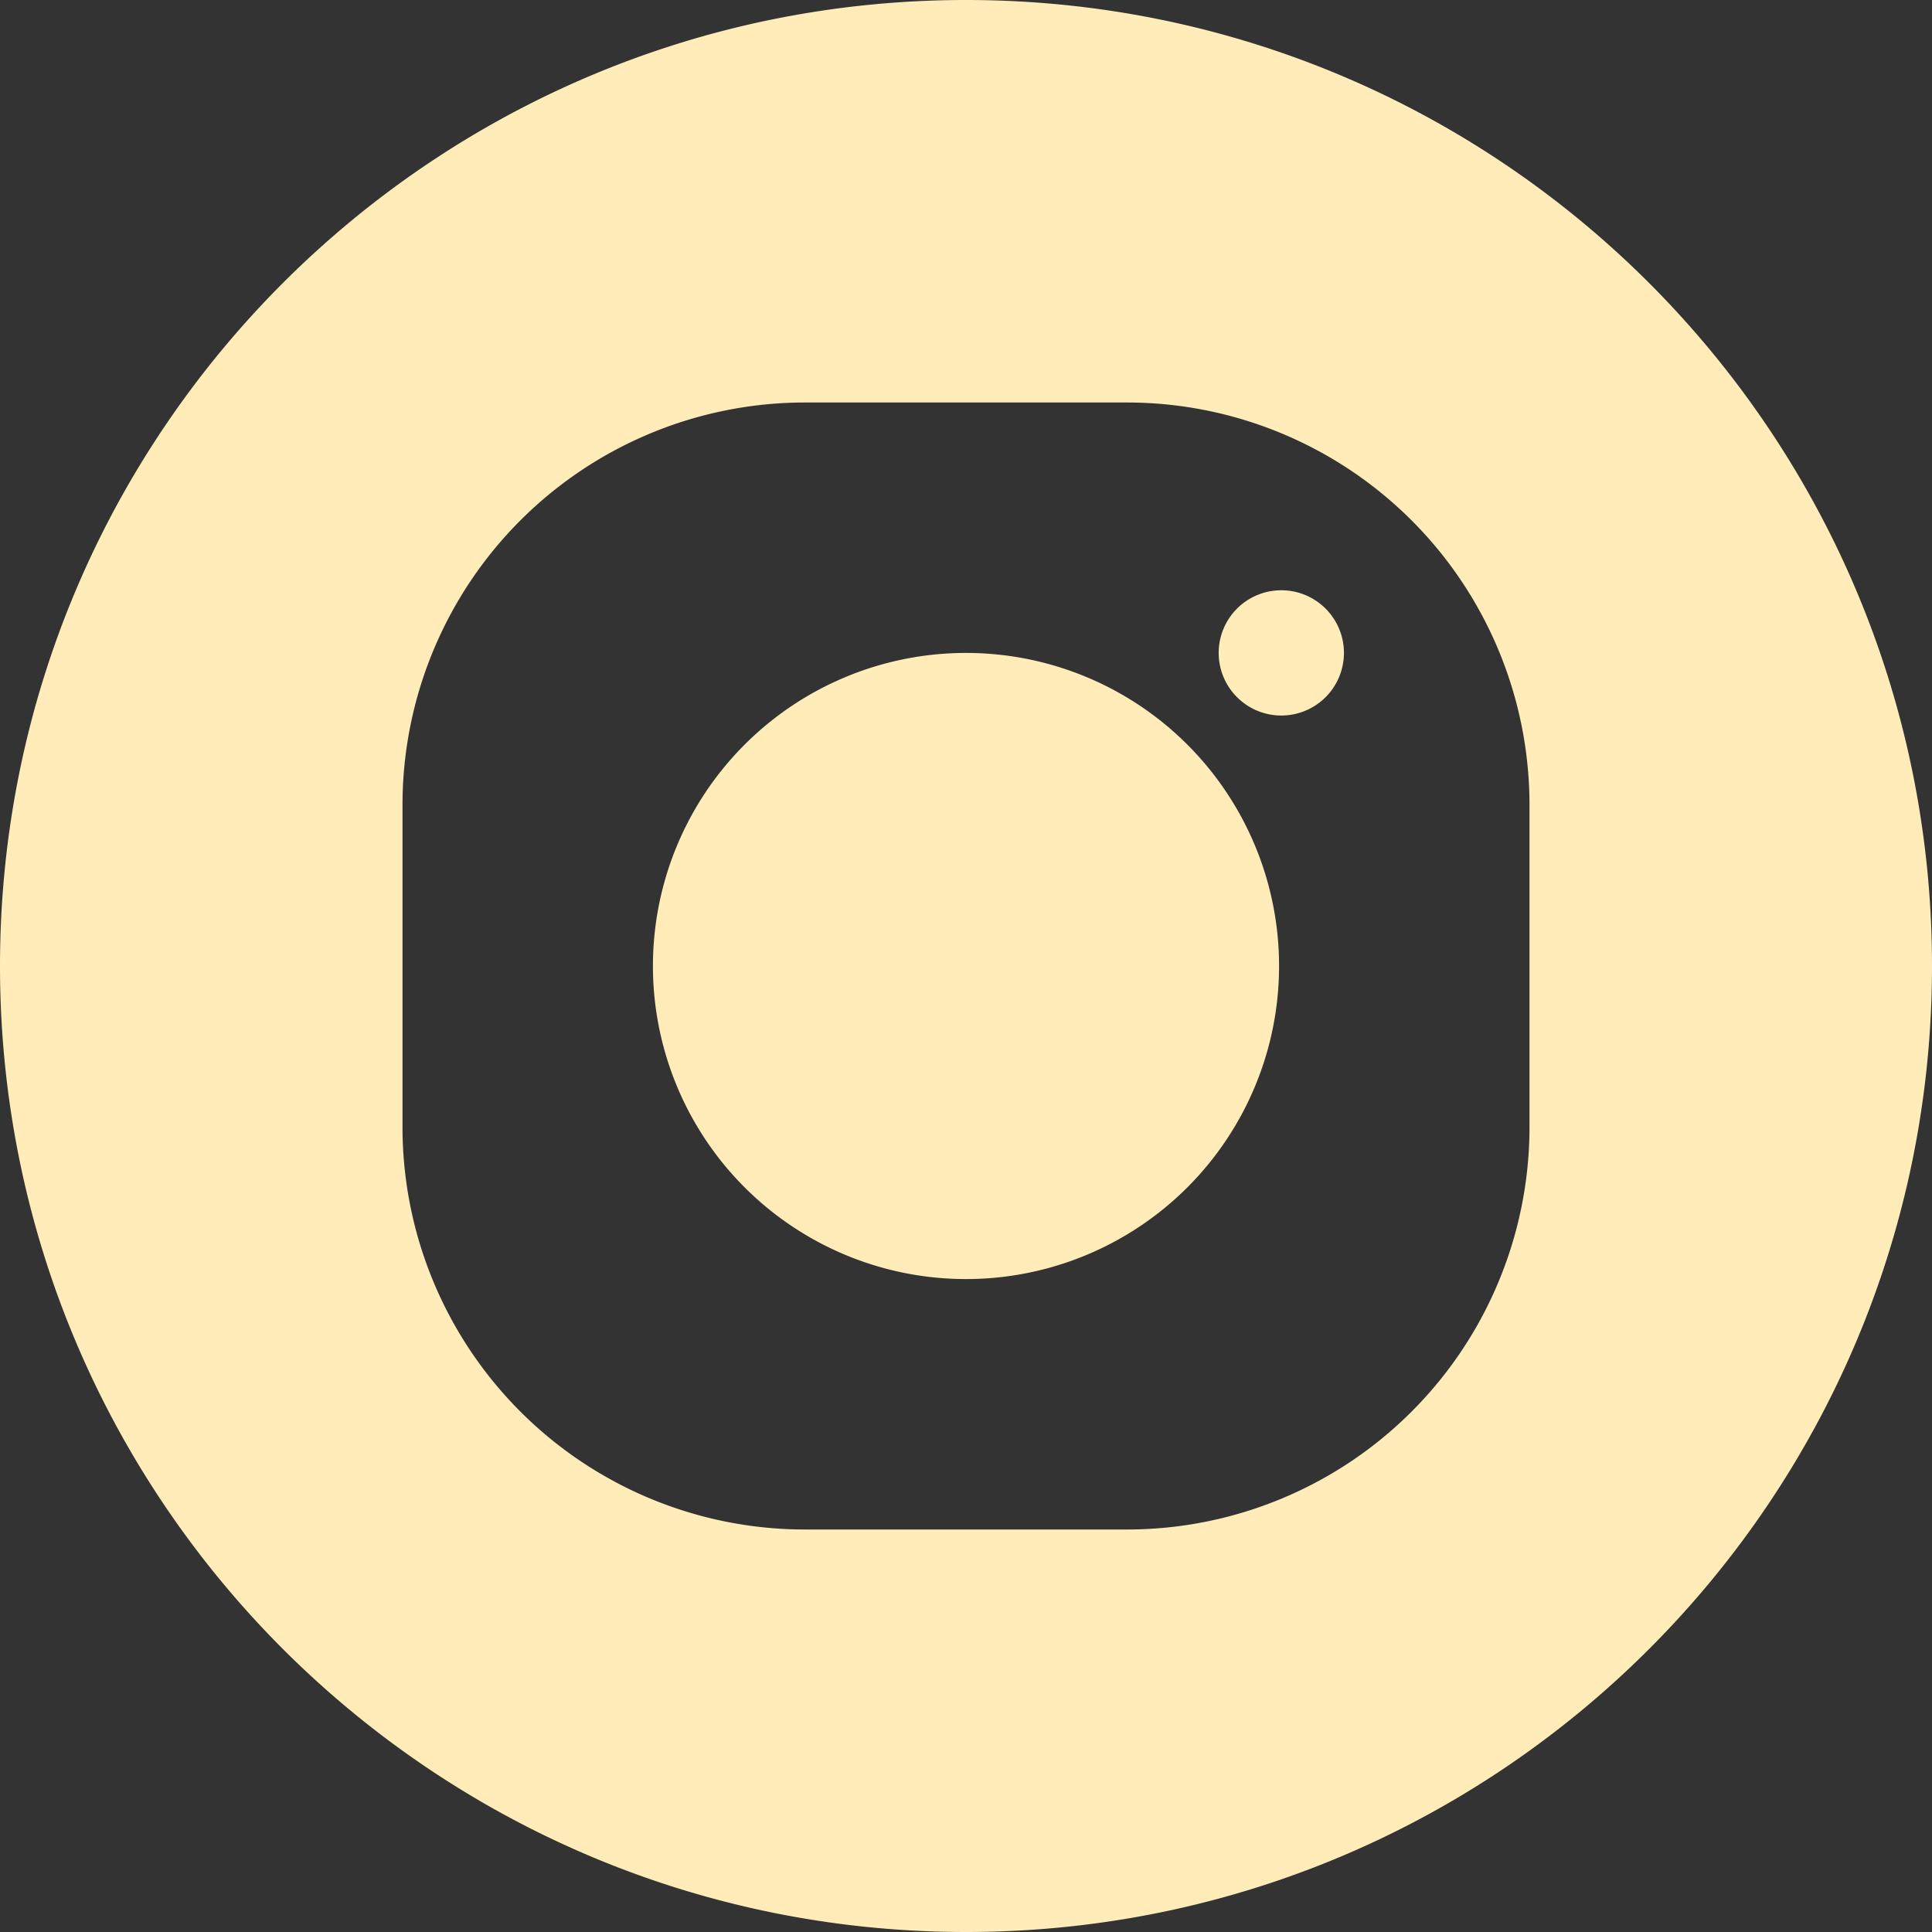 <svg width="24" height="24" fill="none" xmlns="http://www.w3.org/2000/svg"><rect width="100%" height="100%" fill="#333333" stroke="none"/><path fill-rule="evenodd" clip-rule="evenodd" d="M12 24c6.627 0 12-5.373 12-12S18.627 0 12 0 0 5.373 0 12s5.373 12 12 12zM10 5a5 5 0 00-5 5v4a5 5 0 005 5h4a5 5 0 005-5v-4a5 5 0 00-5-5h-4zm5.889 7a3.889 3.889 0 11-7.778 0 3.889 3.889 0 017.778 0zm0-3.112a.778.778 0 100-1.555.778.778 0 000 1.555z" fill="#FFECB9"/></svg>